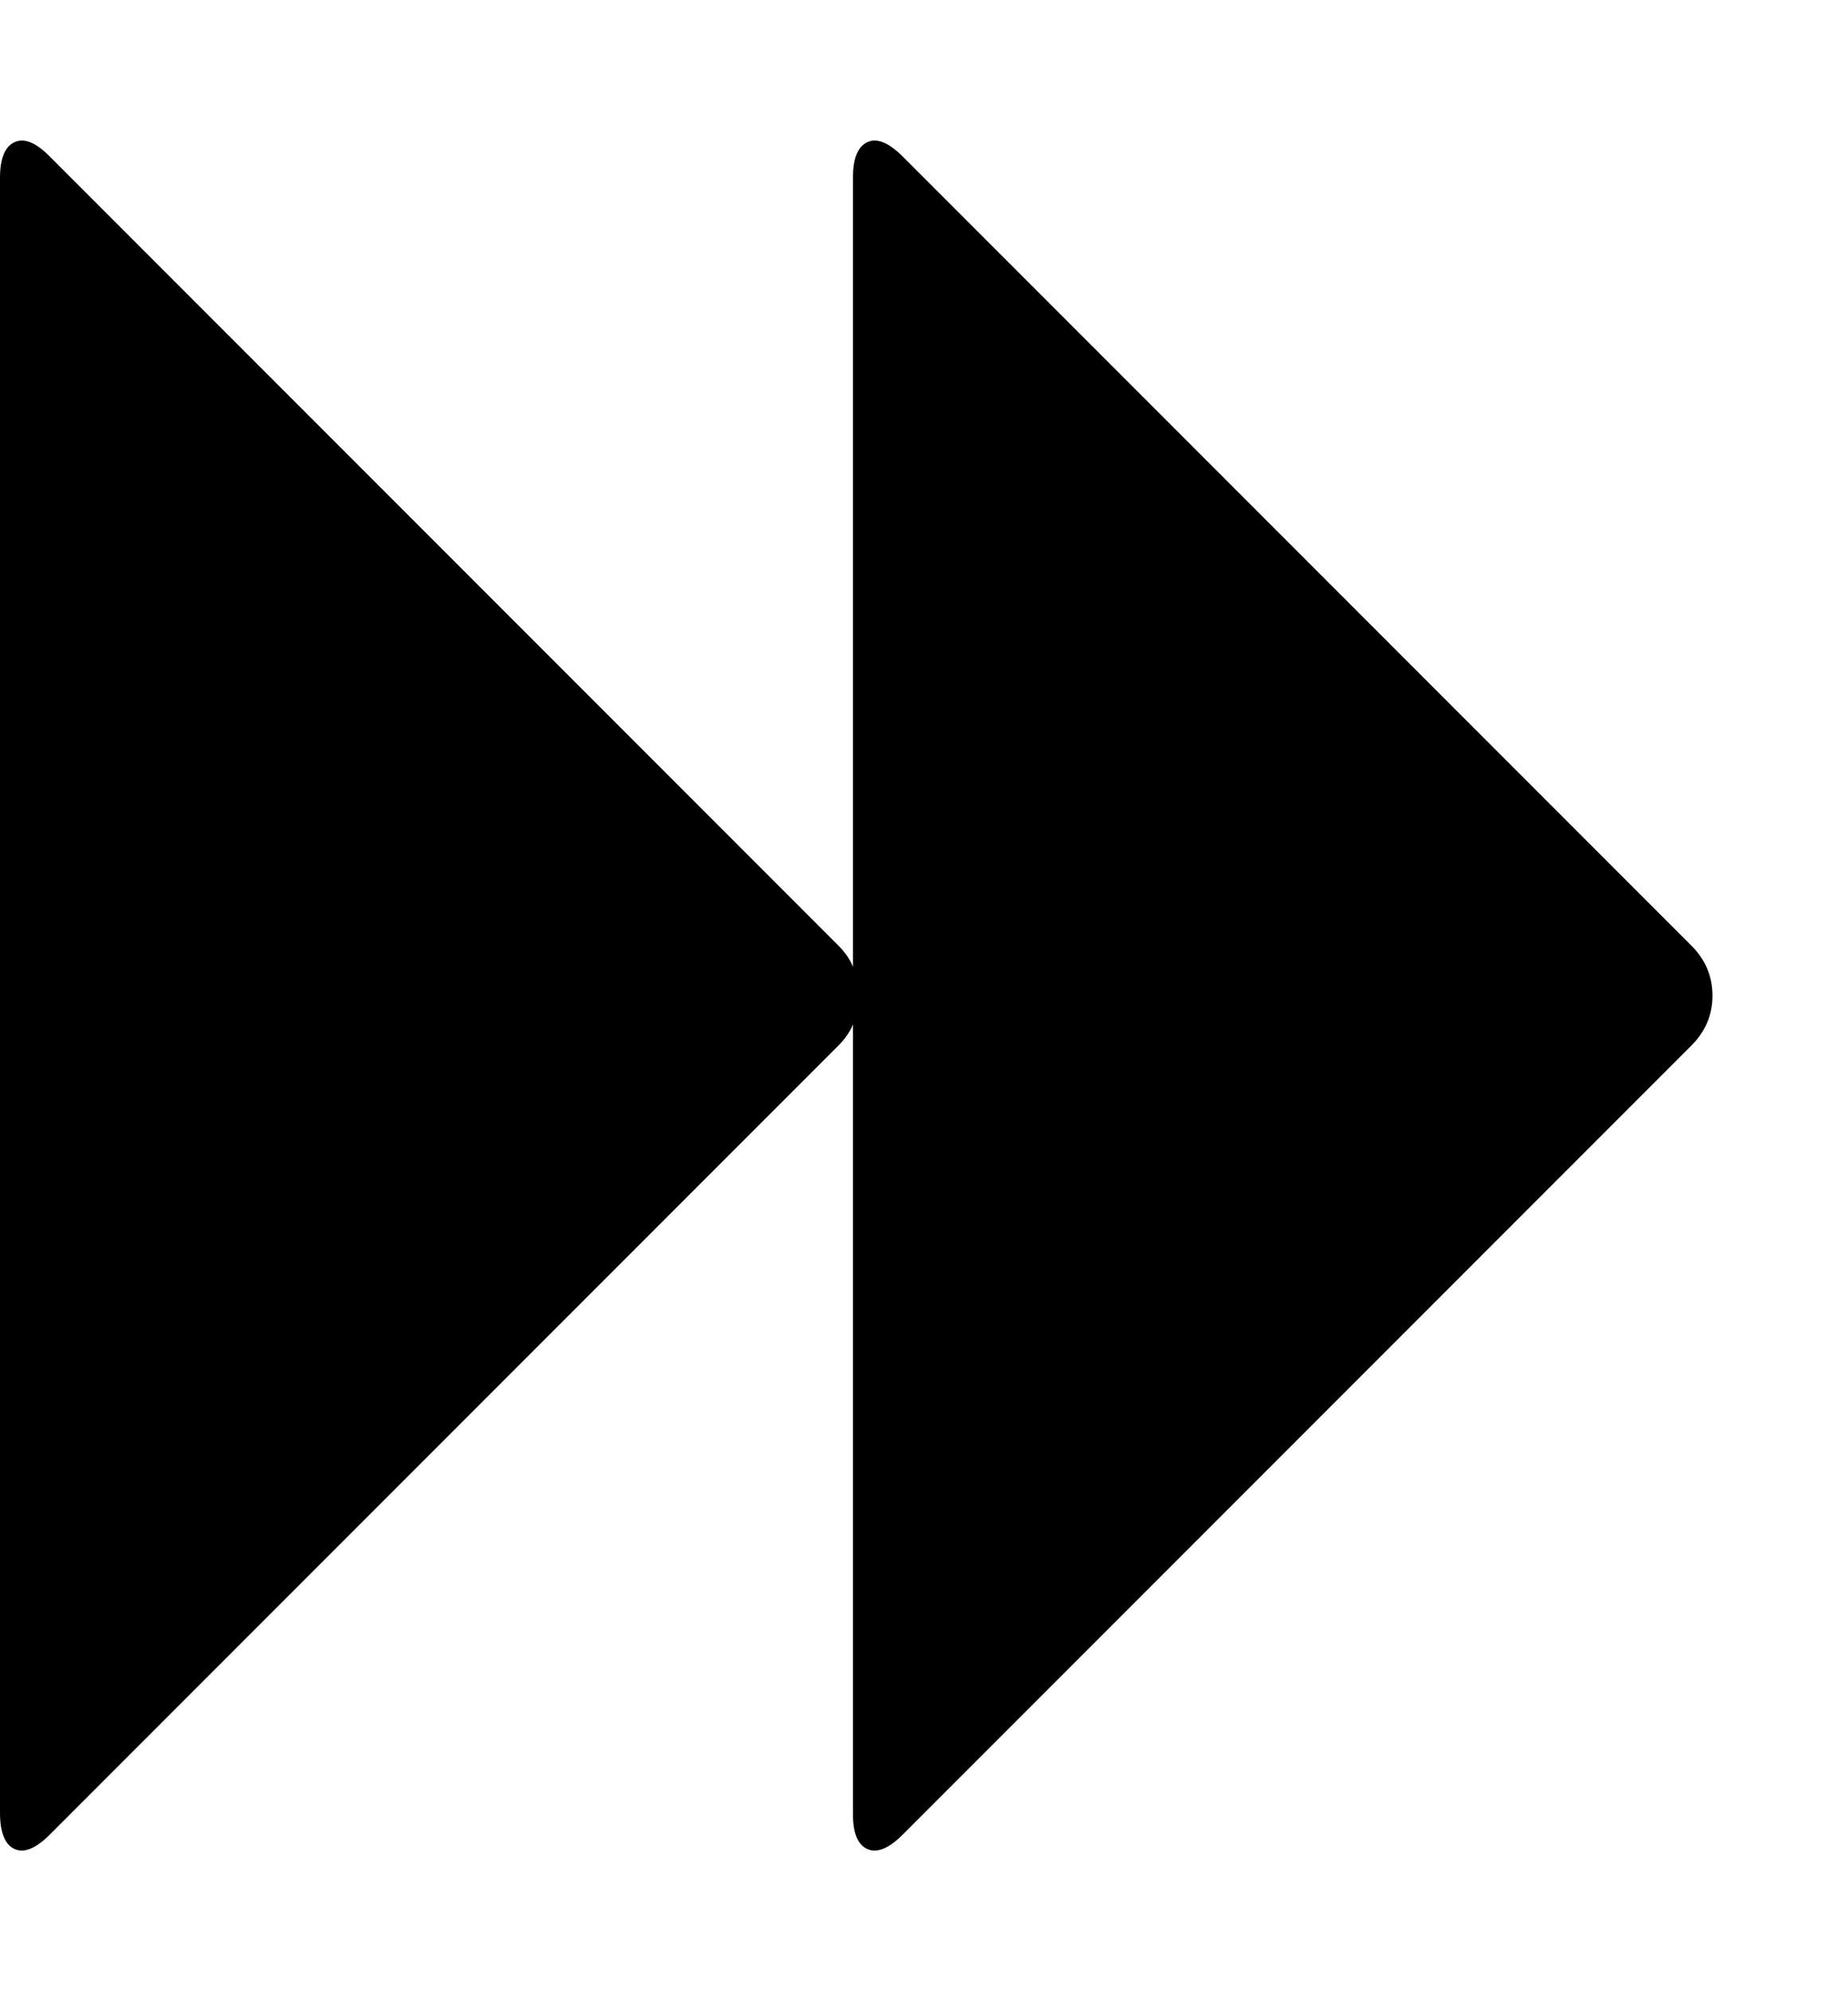 <svg height="1000" width="928.6" xmlns="http://www.w3.org/2000/svg"><path fill="#000000" d="M25.1 921.3q-10.6 10.6 -17.8 7.3T0 910.7V89.3Q0 74.8 7.3 71.4t17.8 7.3l396.2 396.2q5 5 7.3 10.6V89.3q0 -14.5 7.2 -17.9t17.9 7.3l396.2 396.2q10.6 10.6 10.6 25.1t-10.6 25.1L453.7 921.3q-10.6 10.6 -17.9 7.3t-7.2 -17.9V514.5q-2.3 5.6 -7.3 10.6z"/></svg>